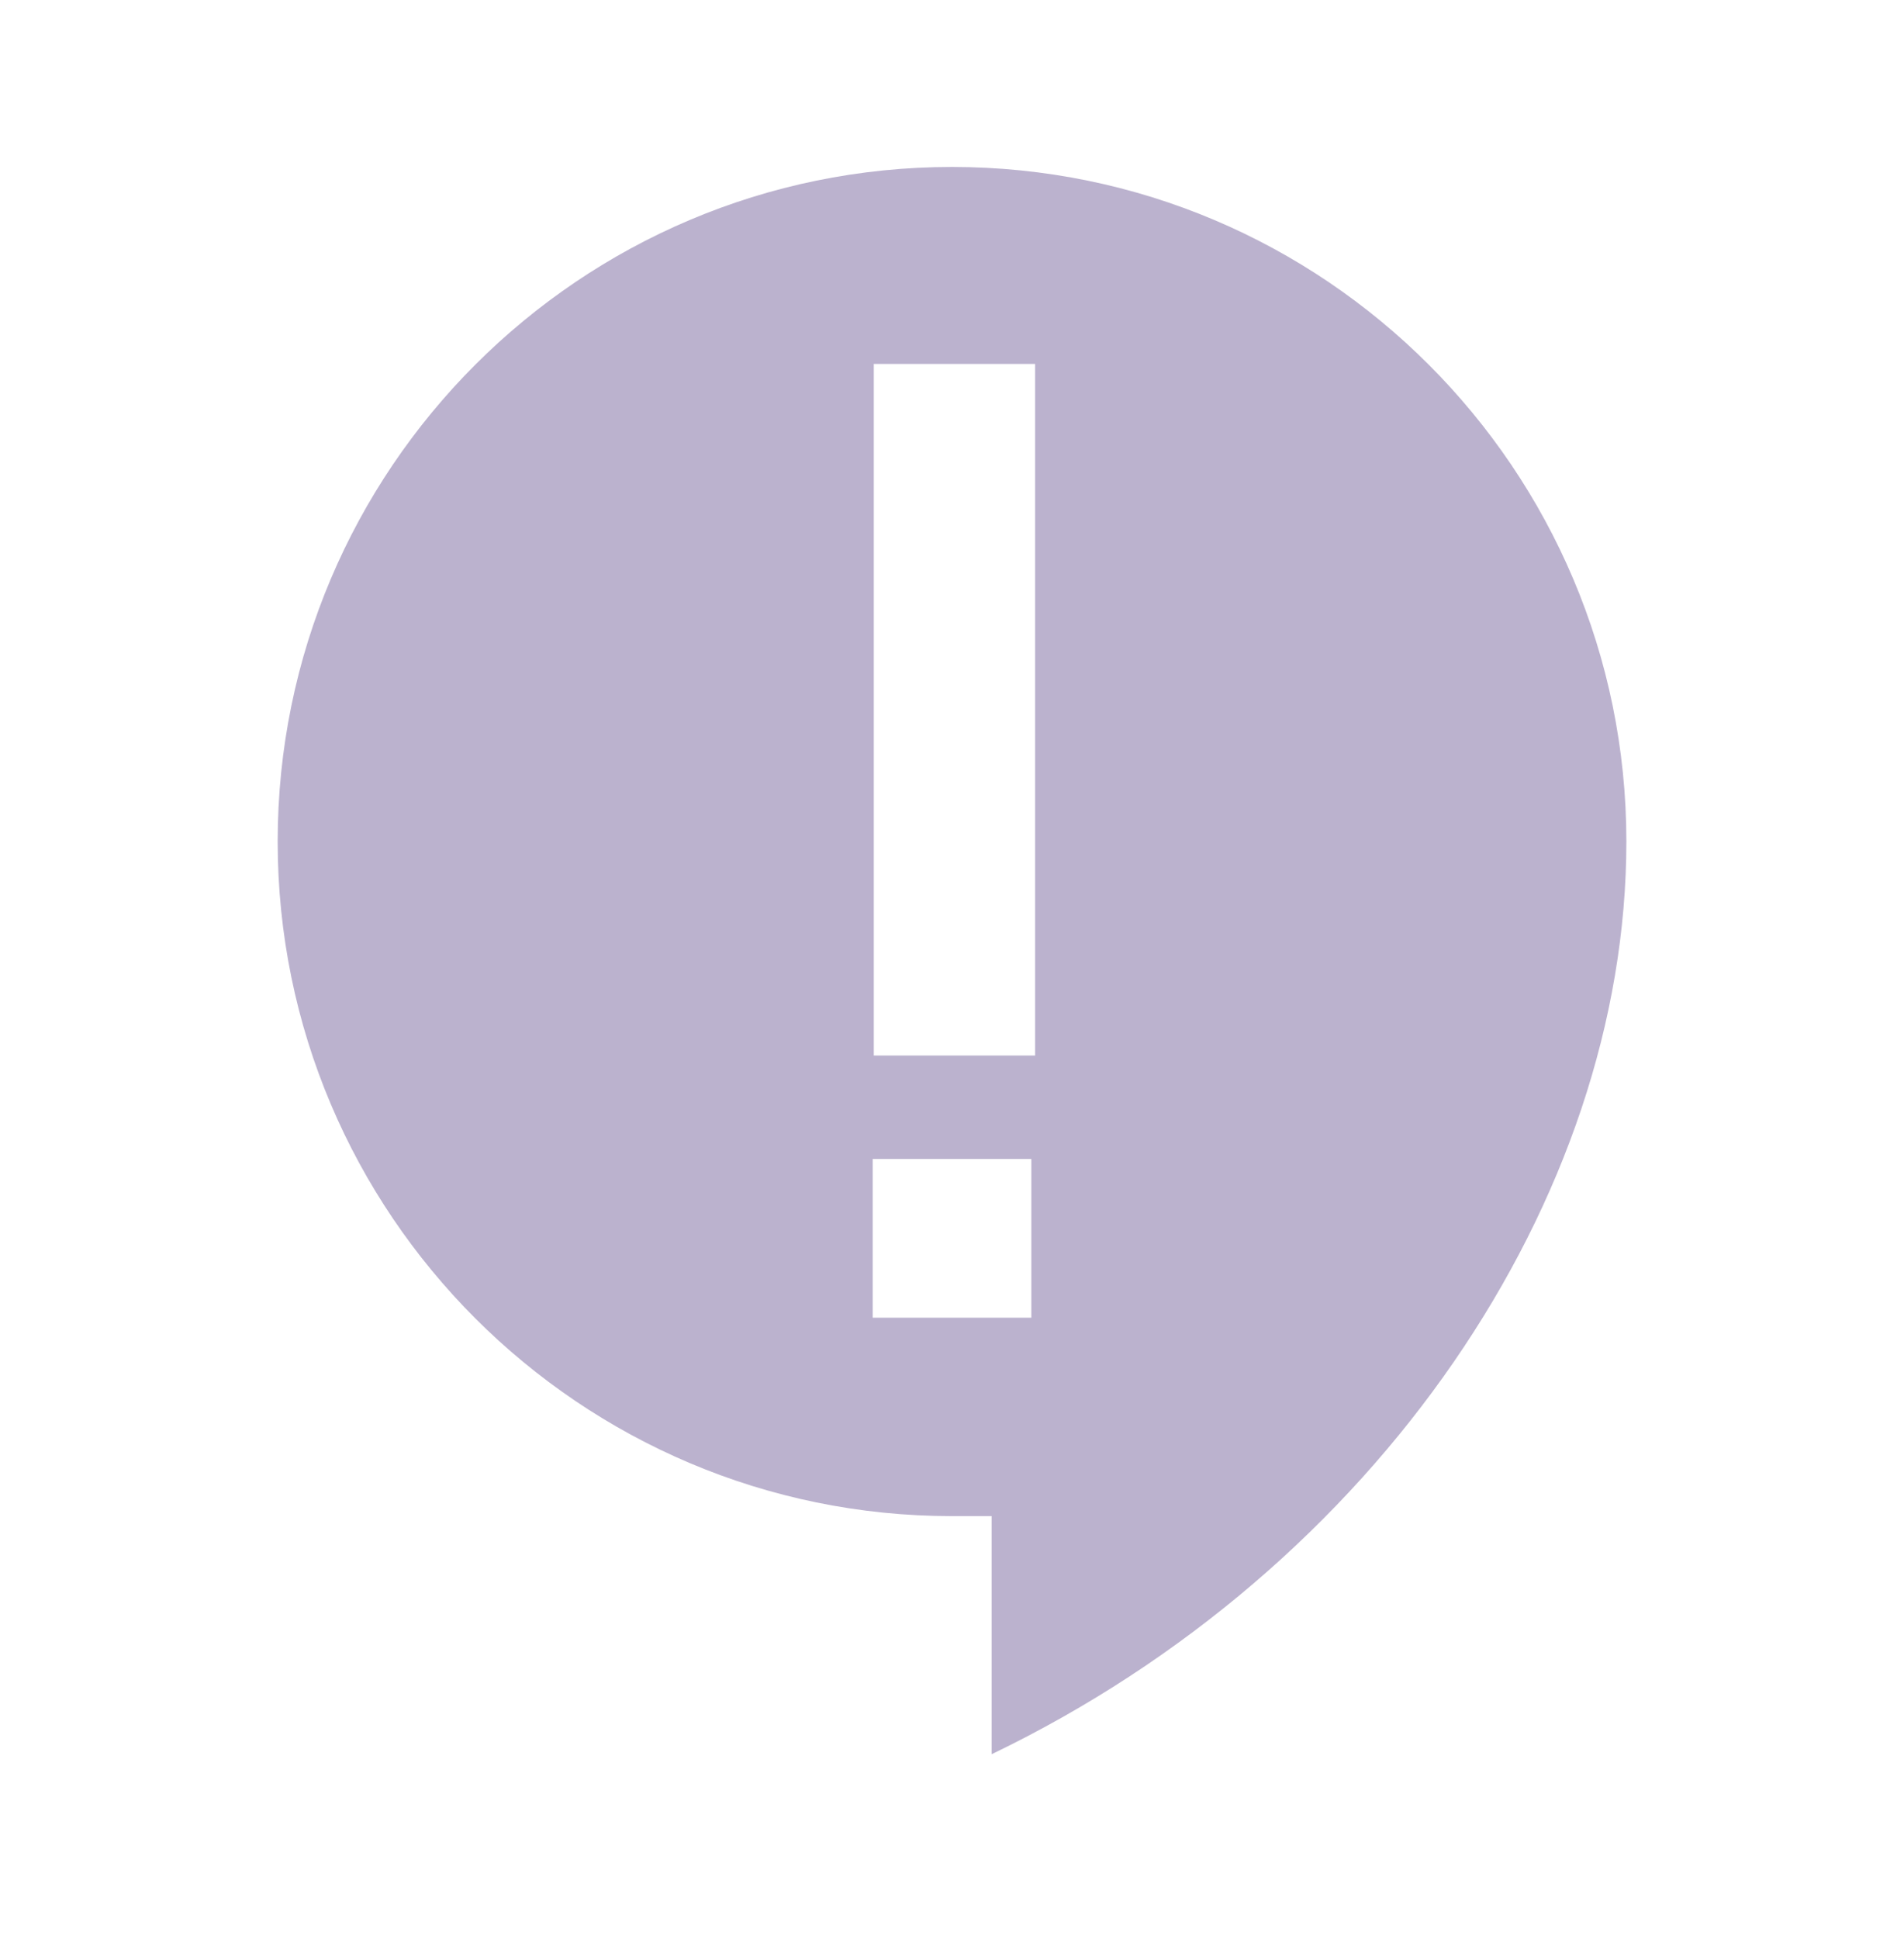 <svg width="55" height="56" viewBox="0 0 55 56" fill="none" xmlns="http://www.w3.org/2000/svg">
<path fill-rule="evenodd" clip-rule="evenodd" d="M27.501 4.821C16.753 4.821 8.021 13.552 8.021 24.3C8.021 35.048 16.753 43.779 27.501 43.779H28.646V50.654C39.784 45.292 46.98 34.613 46.98 24.3C46.98 13.552 38.249 4.821 27.501 4.821ZM25.241 10.508H29.901V30.479H25.241V10.508ZM25.209 33.467V38.05H29.792V33.467H25.209Z" fill="#BBB2CE"/>
</svg>
